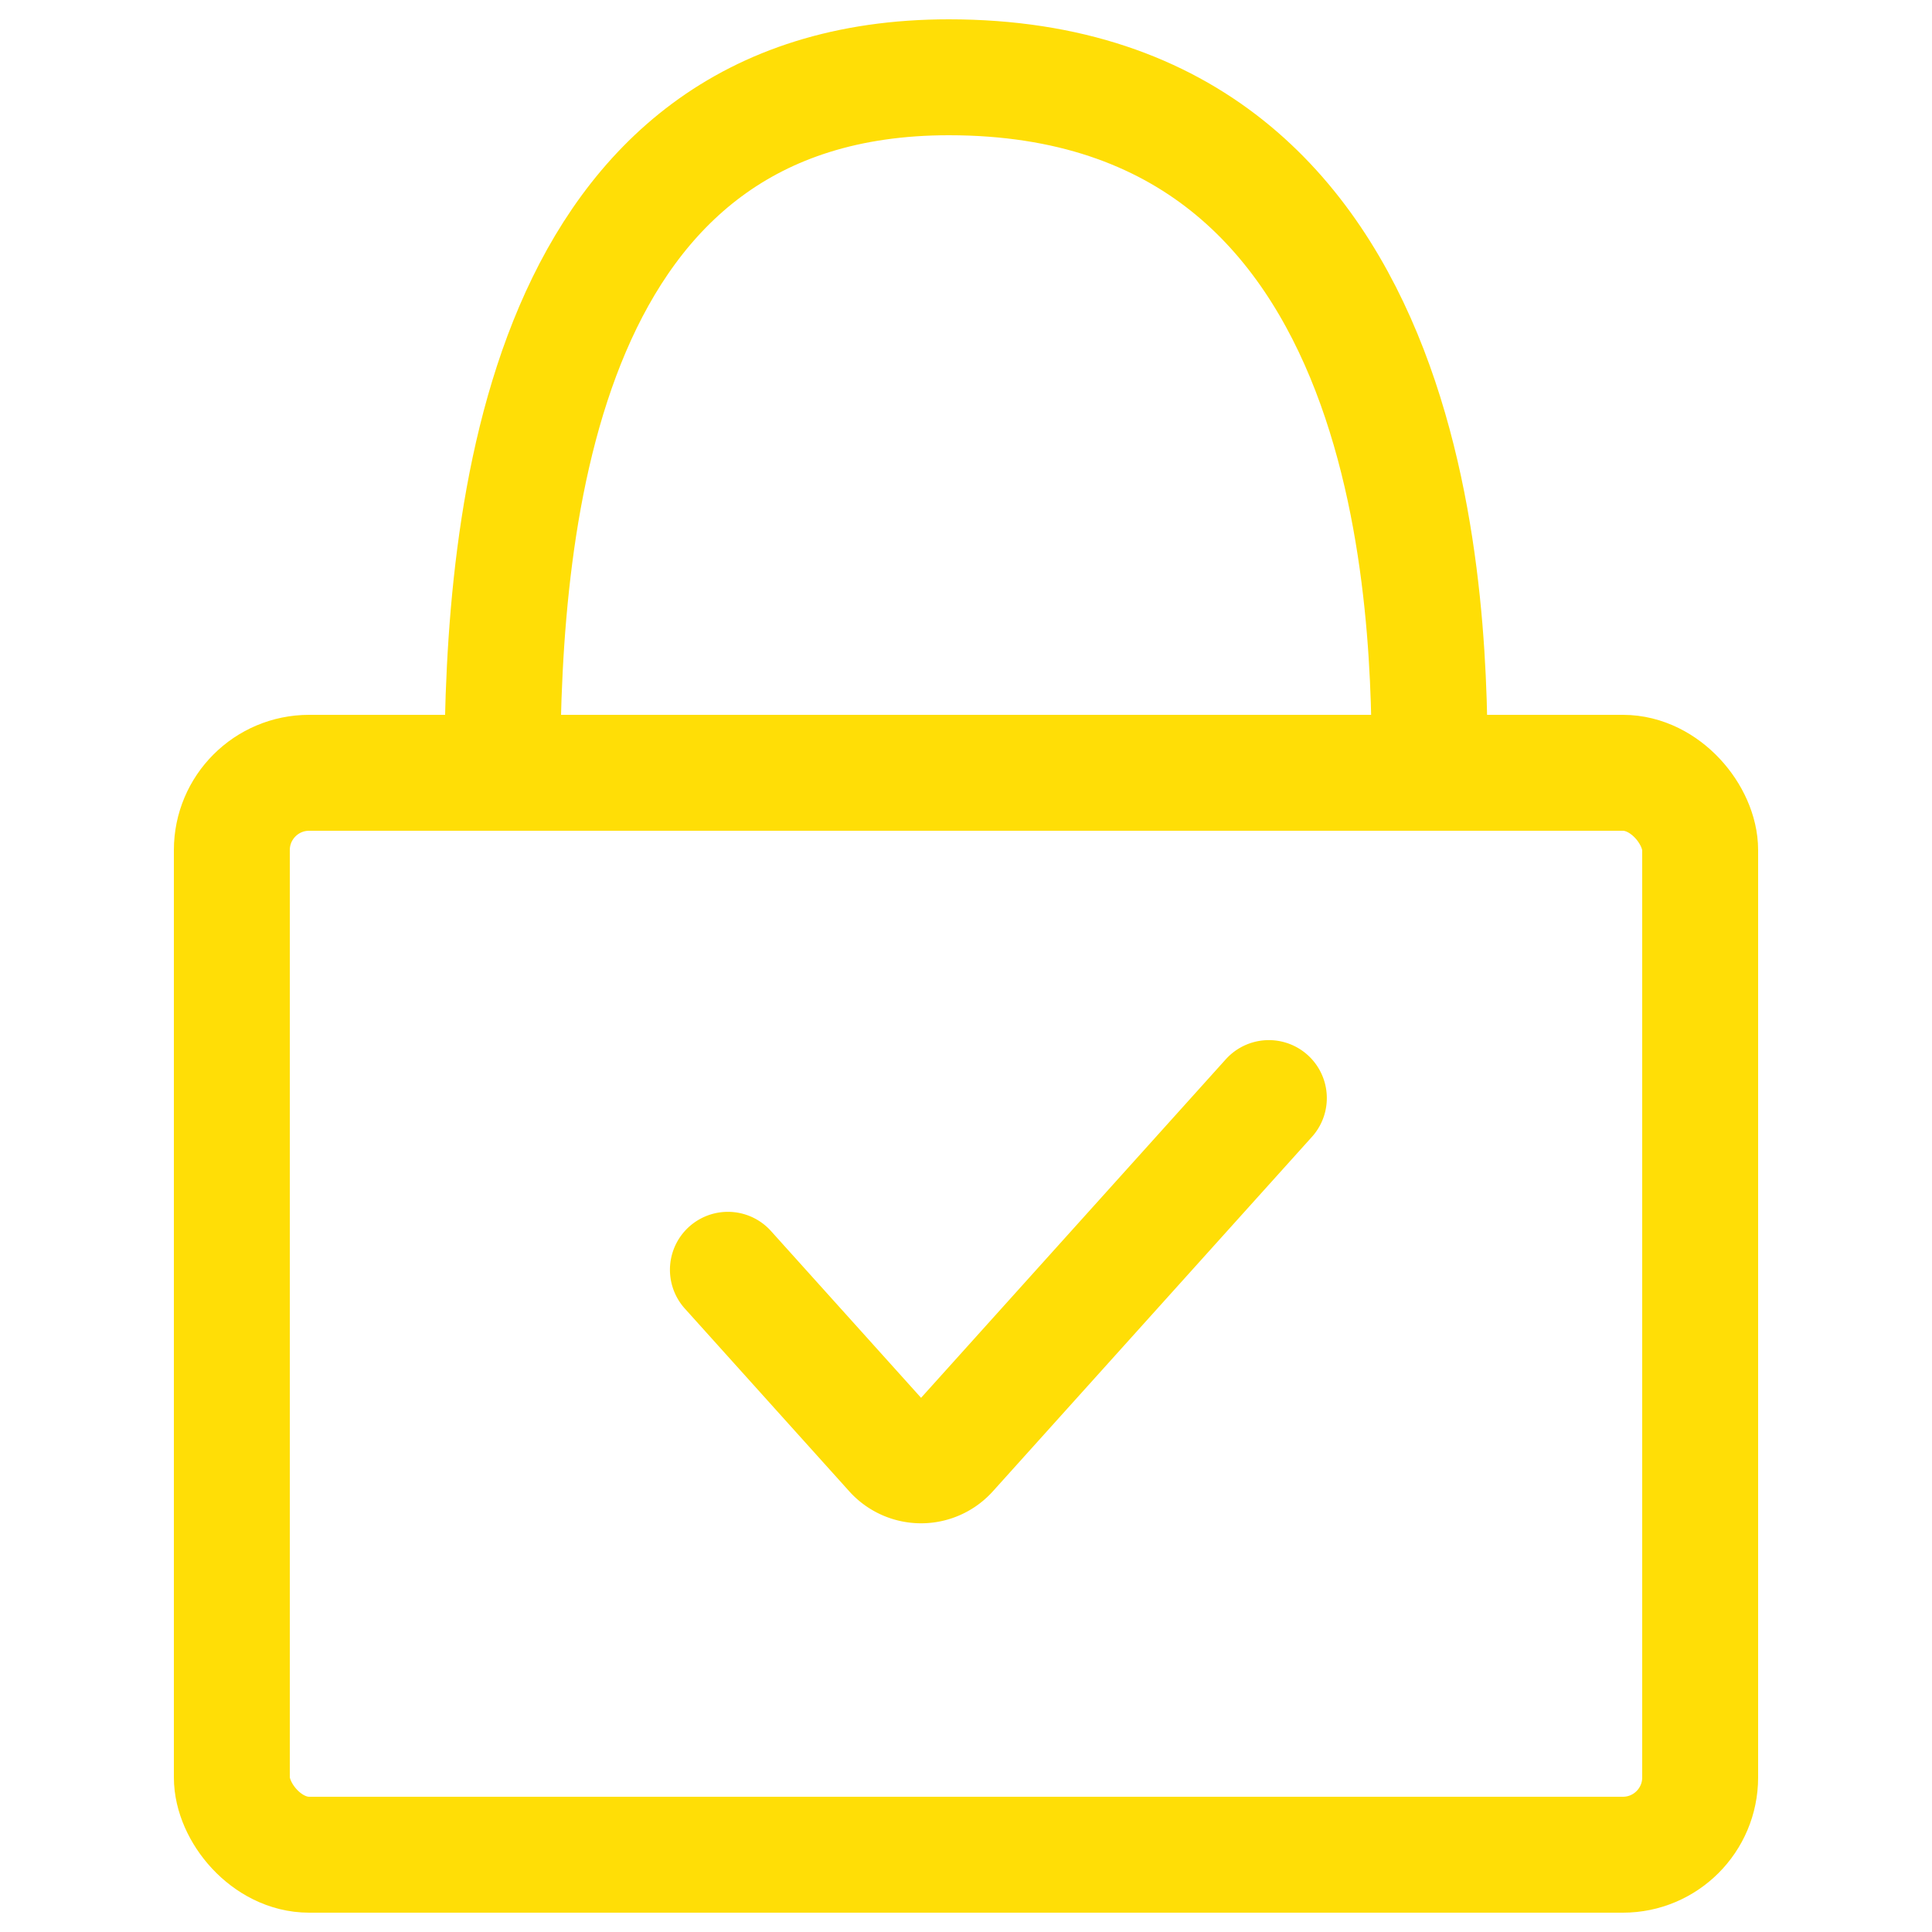 <svg width="25" height="25" fill="none" xmlns="http://www.w3.org/2000/svg"><path d="M6.5 10c0-3.316.5-9 5.778-9C18.5 1 18.5 8.105 18.5 10" stroke="#FFDE06" stroke-width="1.5" stroke-linecap="round"/><rect x="3" y="10" width="19" height="14" rx="1" stroke="#FFDE06" stroke-width="1.5"/><path d="M9.419 16.431l2.128 2.365a.5.5 0 00.743 0l4.129-4.587" stroke="#FFDE06" stroke-width="1.5" stroke-linecap="round"/></svg>
